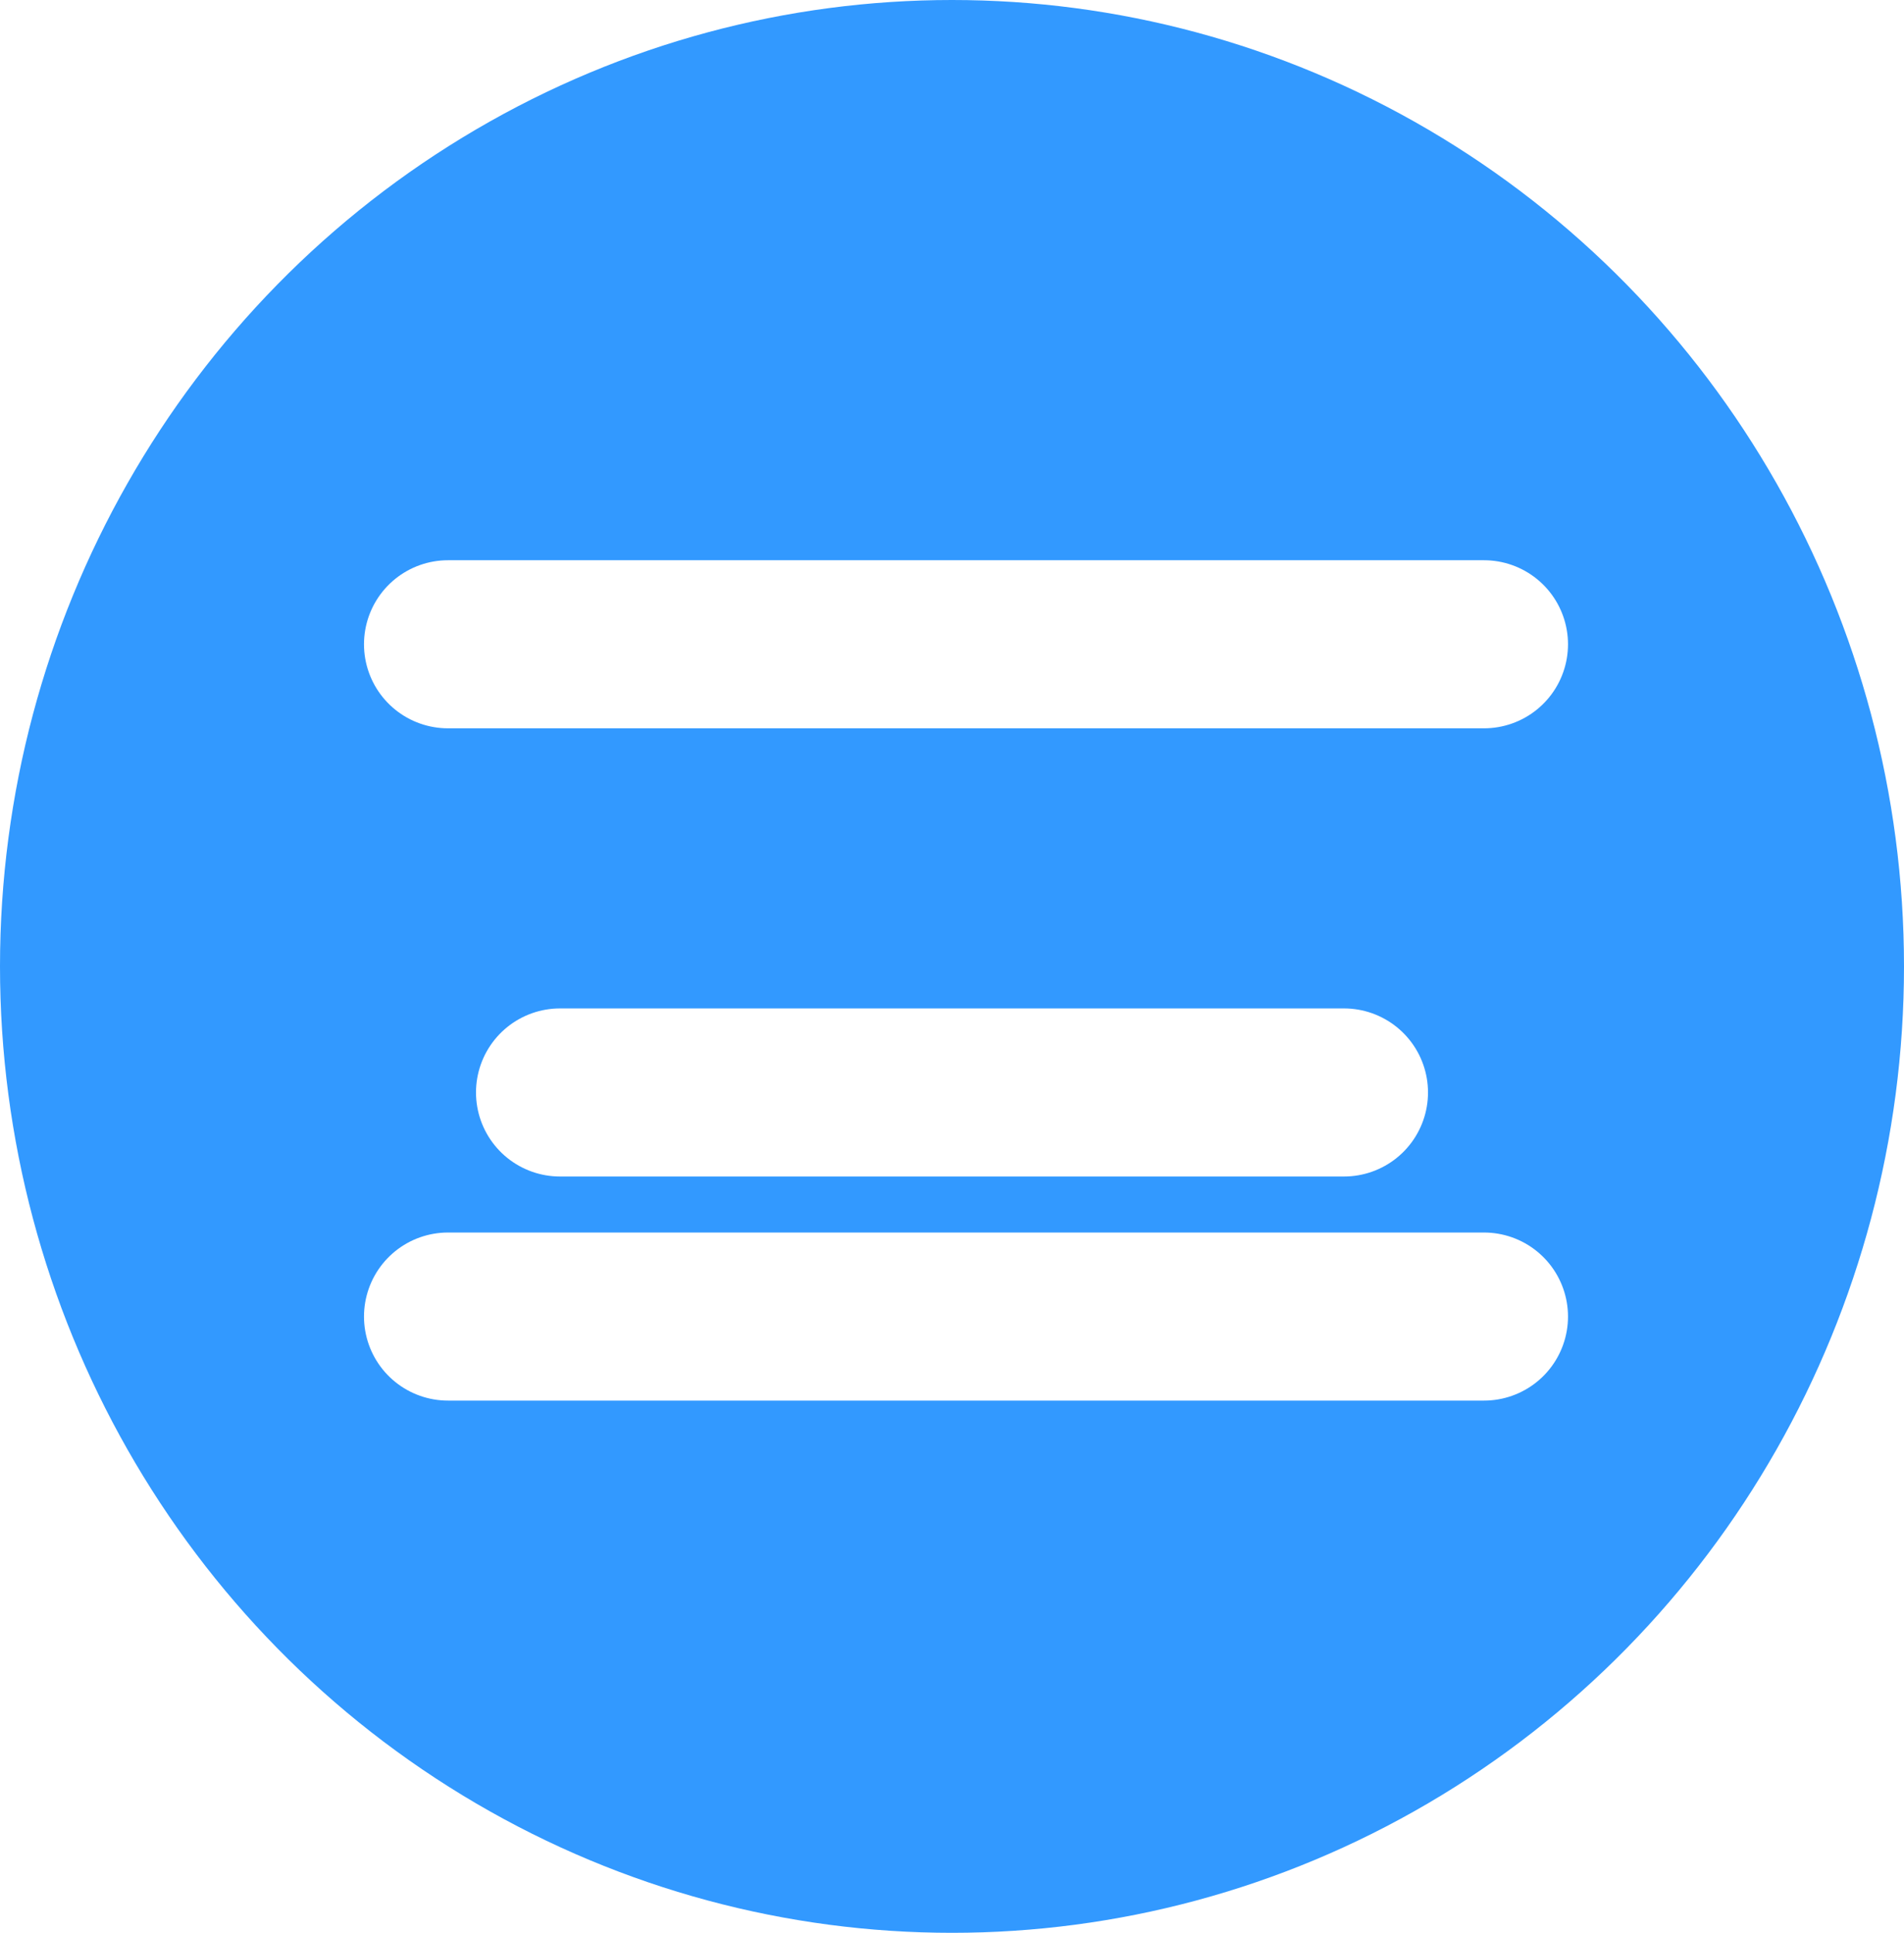 <svg width="68" height="69" viewBox="0 0 68 69" fill="none" xmlns="http://www.w3.org/2000/svg">
<ellipse cx="34" cy="34.5" rx="34" ry="34.5" fill="#3299FF"/>
<line x1="16" y1="23" x2="53" y2="23" stroke="white" stroke-width="6" stroke-linecap="round"/>
<line x1="16" y1="47" x2="53" y2="47" stroke="white" stroke-width="6" stroke-linecap="round"/>
<g filter="url(#filter0_d_1_125)">
<line x1="20" y1="35" x2="48" y2="35" stroke="white" stroke-width="6" stroke-linecap="round"/>
</g>
<defs>
<filter id="filter0_d_1_125" x="13" y="32" width="42" height="14" filterUnits="userSpaceOnUse" color-interpolation-filters="sRGB">
<feFlood flood-opacity="0" result="BackgroundImageFix"/>
<feColorMatrix in="SourceAlpha" type="matrix" values="0 0 0 0 0 0 0 0 0 0 0 0 0 0 0 0 0 0 127 0" result="hardAlpha"/>
<feOffset dy="4"/>
<feGaussianBlur stdDeviation="2"/>
<feComposite in2="hardAlpha" operator="out"/>
<feColorMatrix type="matrix" values="0 0 0 0 0 0 0 0 0 0 0 0 0 0 0 0 0 0 0.25 0"/>
<feBlend mode="normal" in2="BackgroundImageFix" result="effect1_dropShadow_1_125"/>
<feBlend mode="normal" in="SourceGraphic" in2="effect1_dropShadow_1_125" result="shape"/>
</filter>
</defs>
</svg>
